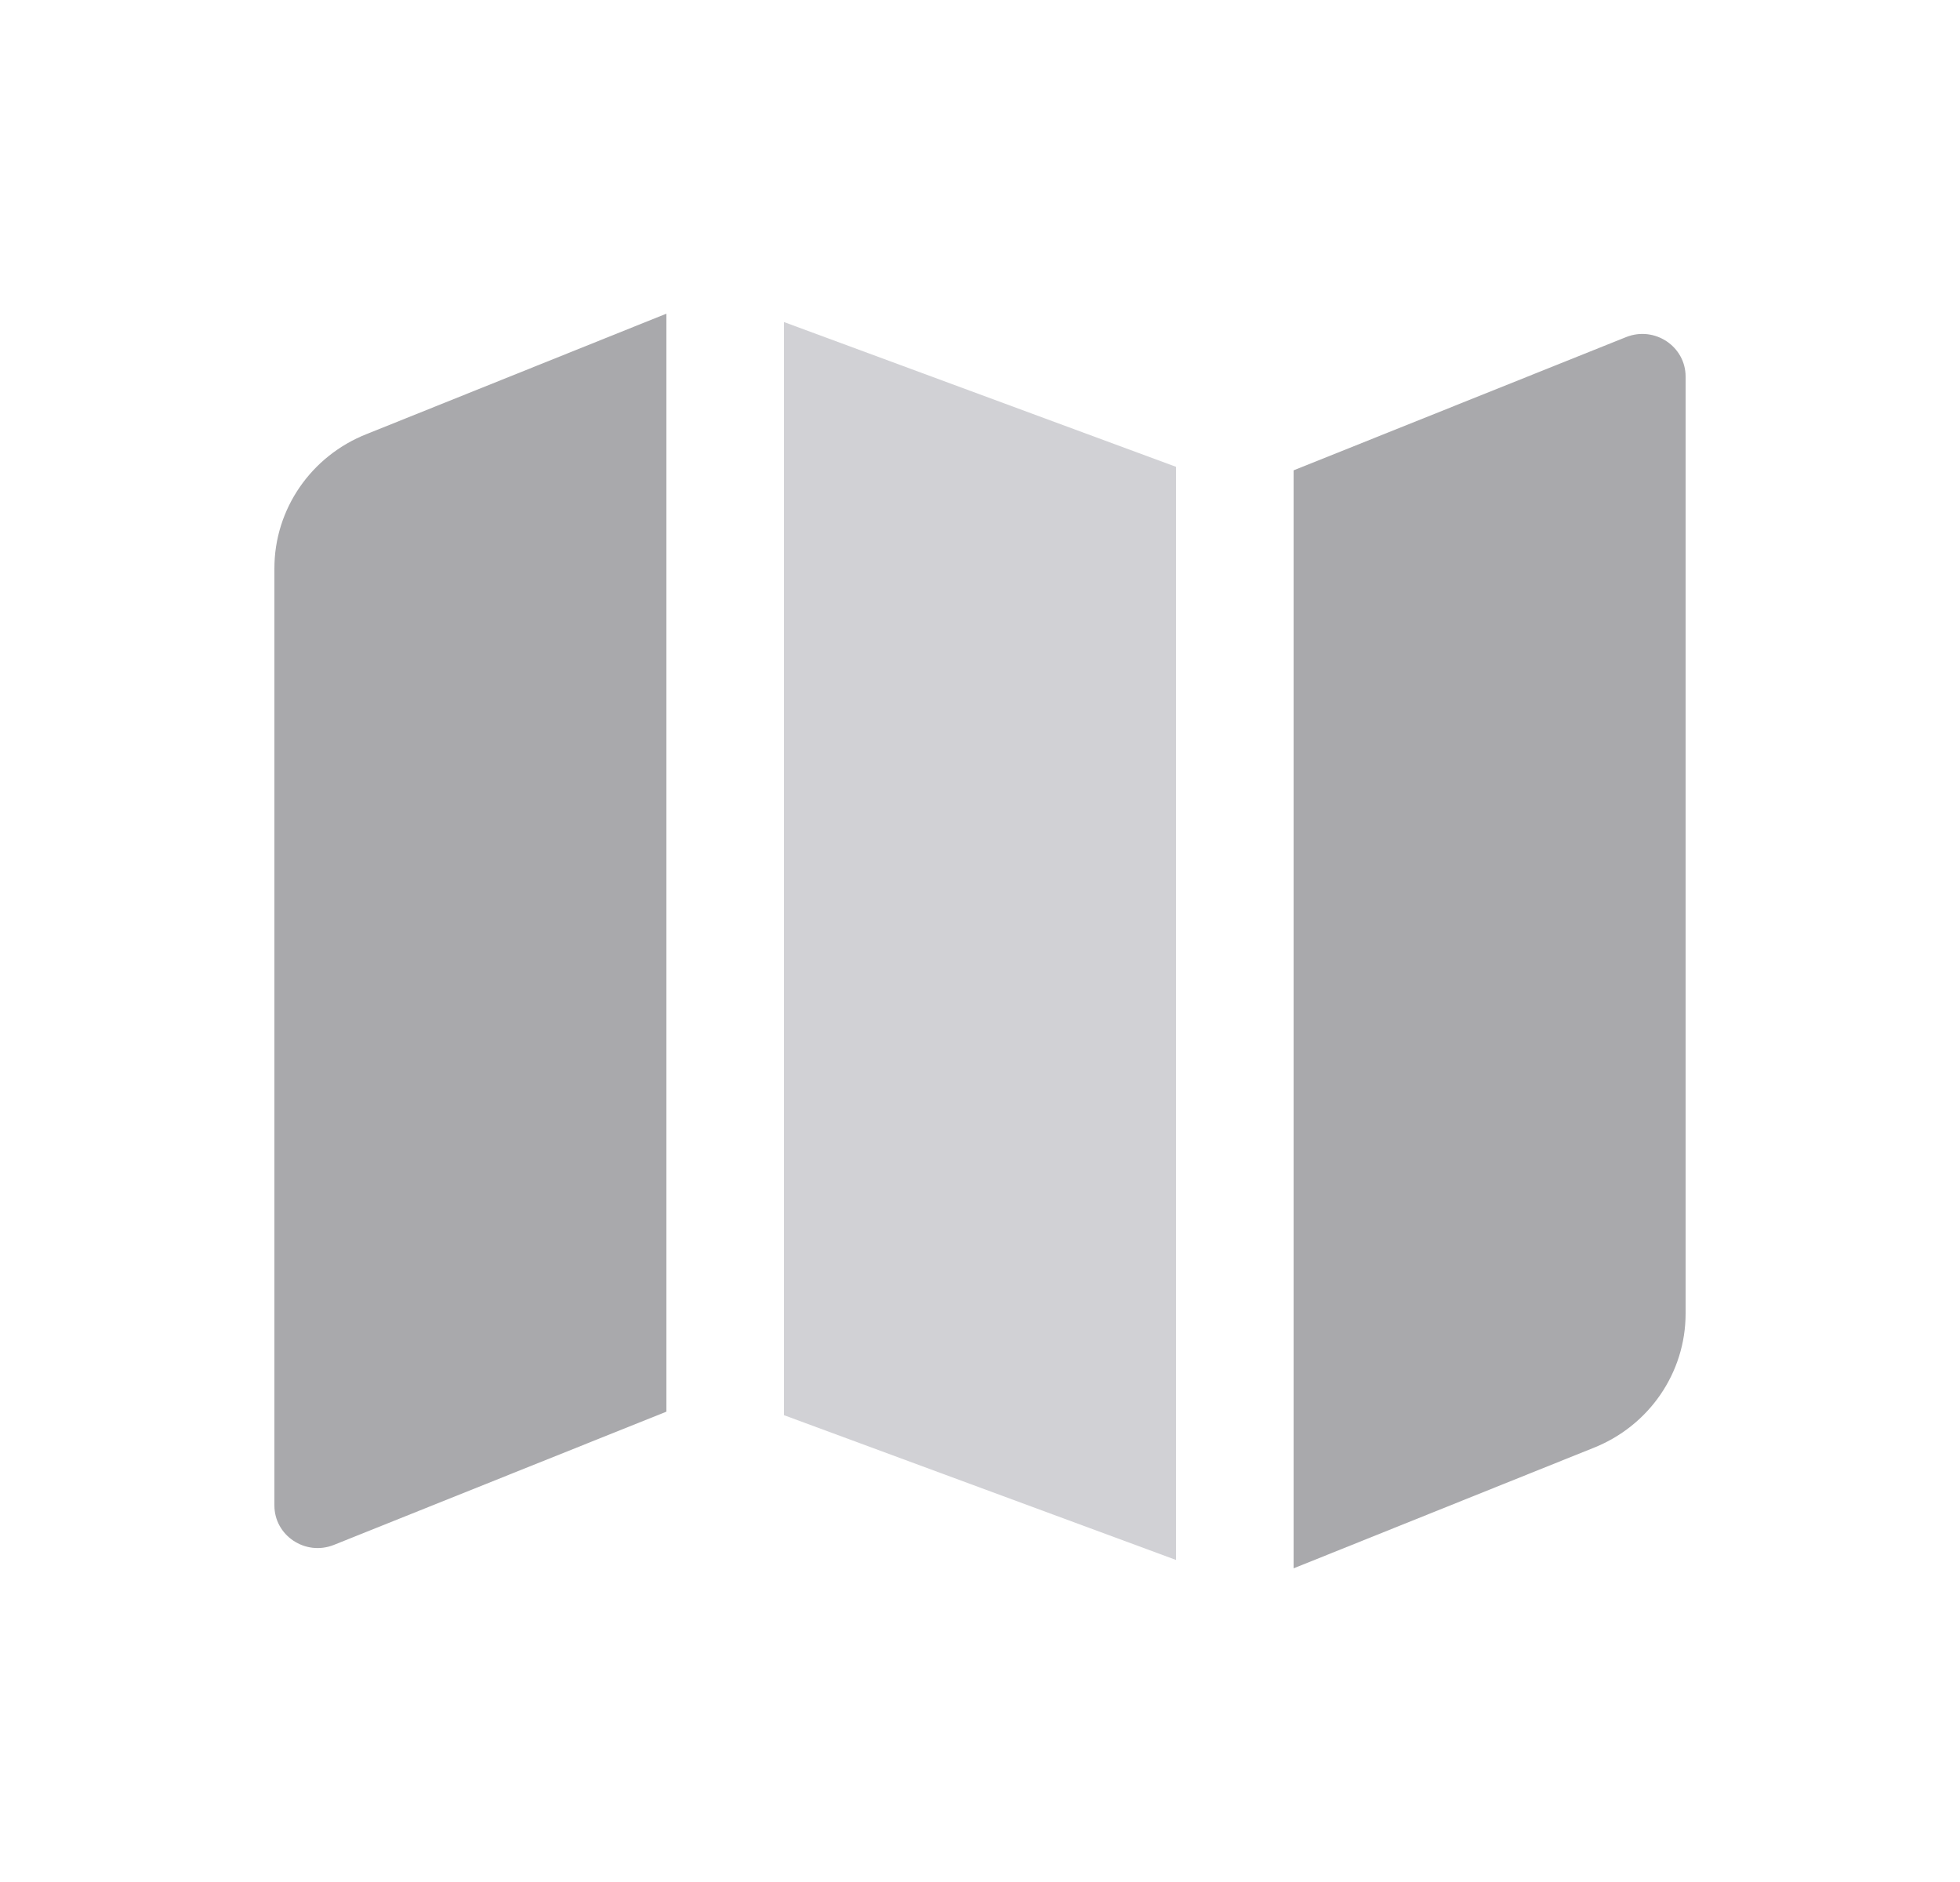 <svg width="25" height="24" viewBox="0 0 25 24" fill="none" xmlns="http://www.w3.org/2000/svg">
<g clip-path="url(#clip0_5882_15603)">
<path d="M4.257 19.702L8.5 18.002V4L4.68 5.534C3.967 5.814 3.5 6.493 3.5 7.248V19.198C3.5 19.582 3.894 19.845 4.257 19.702Z" fill="#A9A9AC"/>
<path d="M16.5 8.09V20L20.32 18.466C21.033 18.186 21.5 17.507 21.5 16.752V4.802C21.5 4.418 21.106 4.155 20.743 4.298L16.5 5.998V8.09Z" fill="#A9A9AC"/>
<path d="M15 8.09V5.953L10 4.107V18.047L15 19.893V8.09Z" fill="#D1D1D5"/>
</g>
<defs>
<clipPath id="clip0_5882_15603">
<rect width="24" height="24" fill="white" transform="translate(0.5)"/>
</clipPath>
</defs>
</svg>
